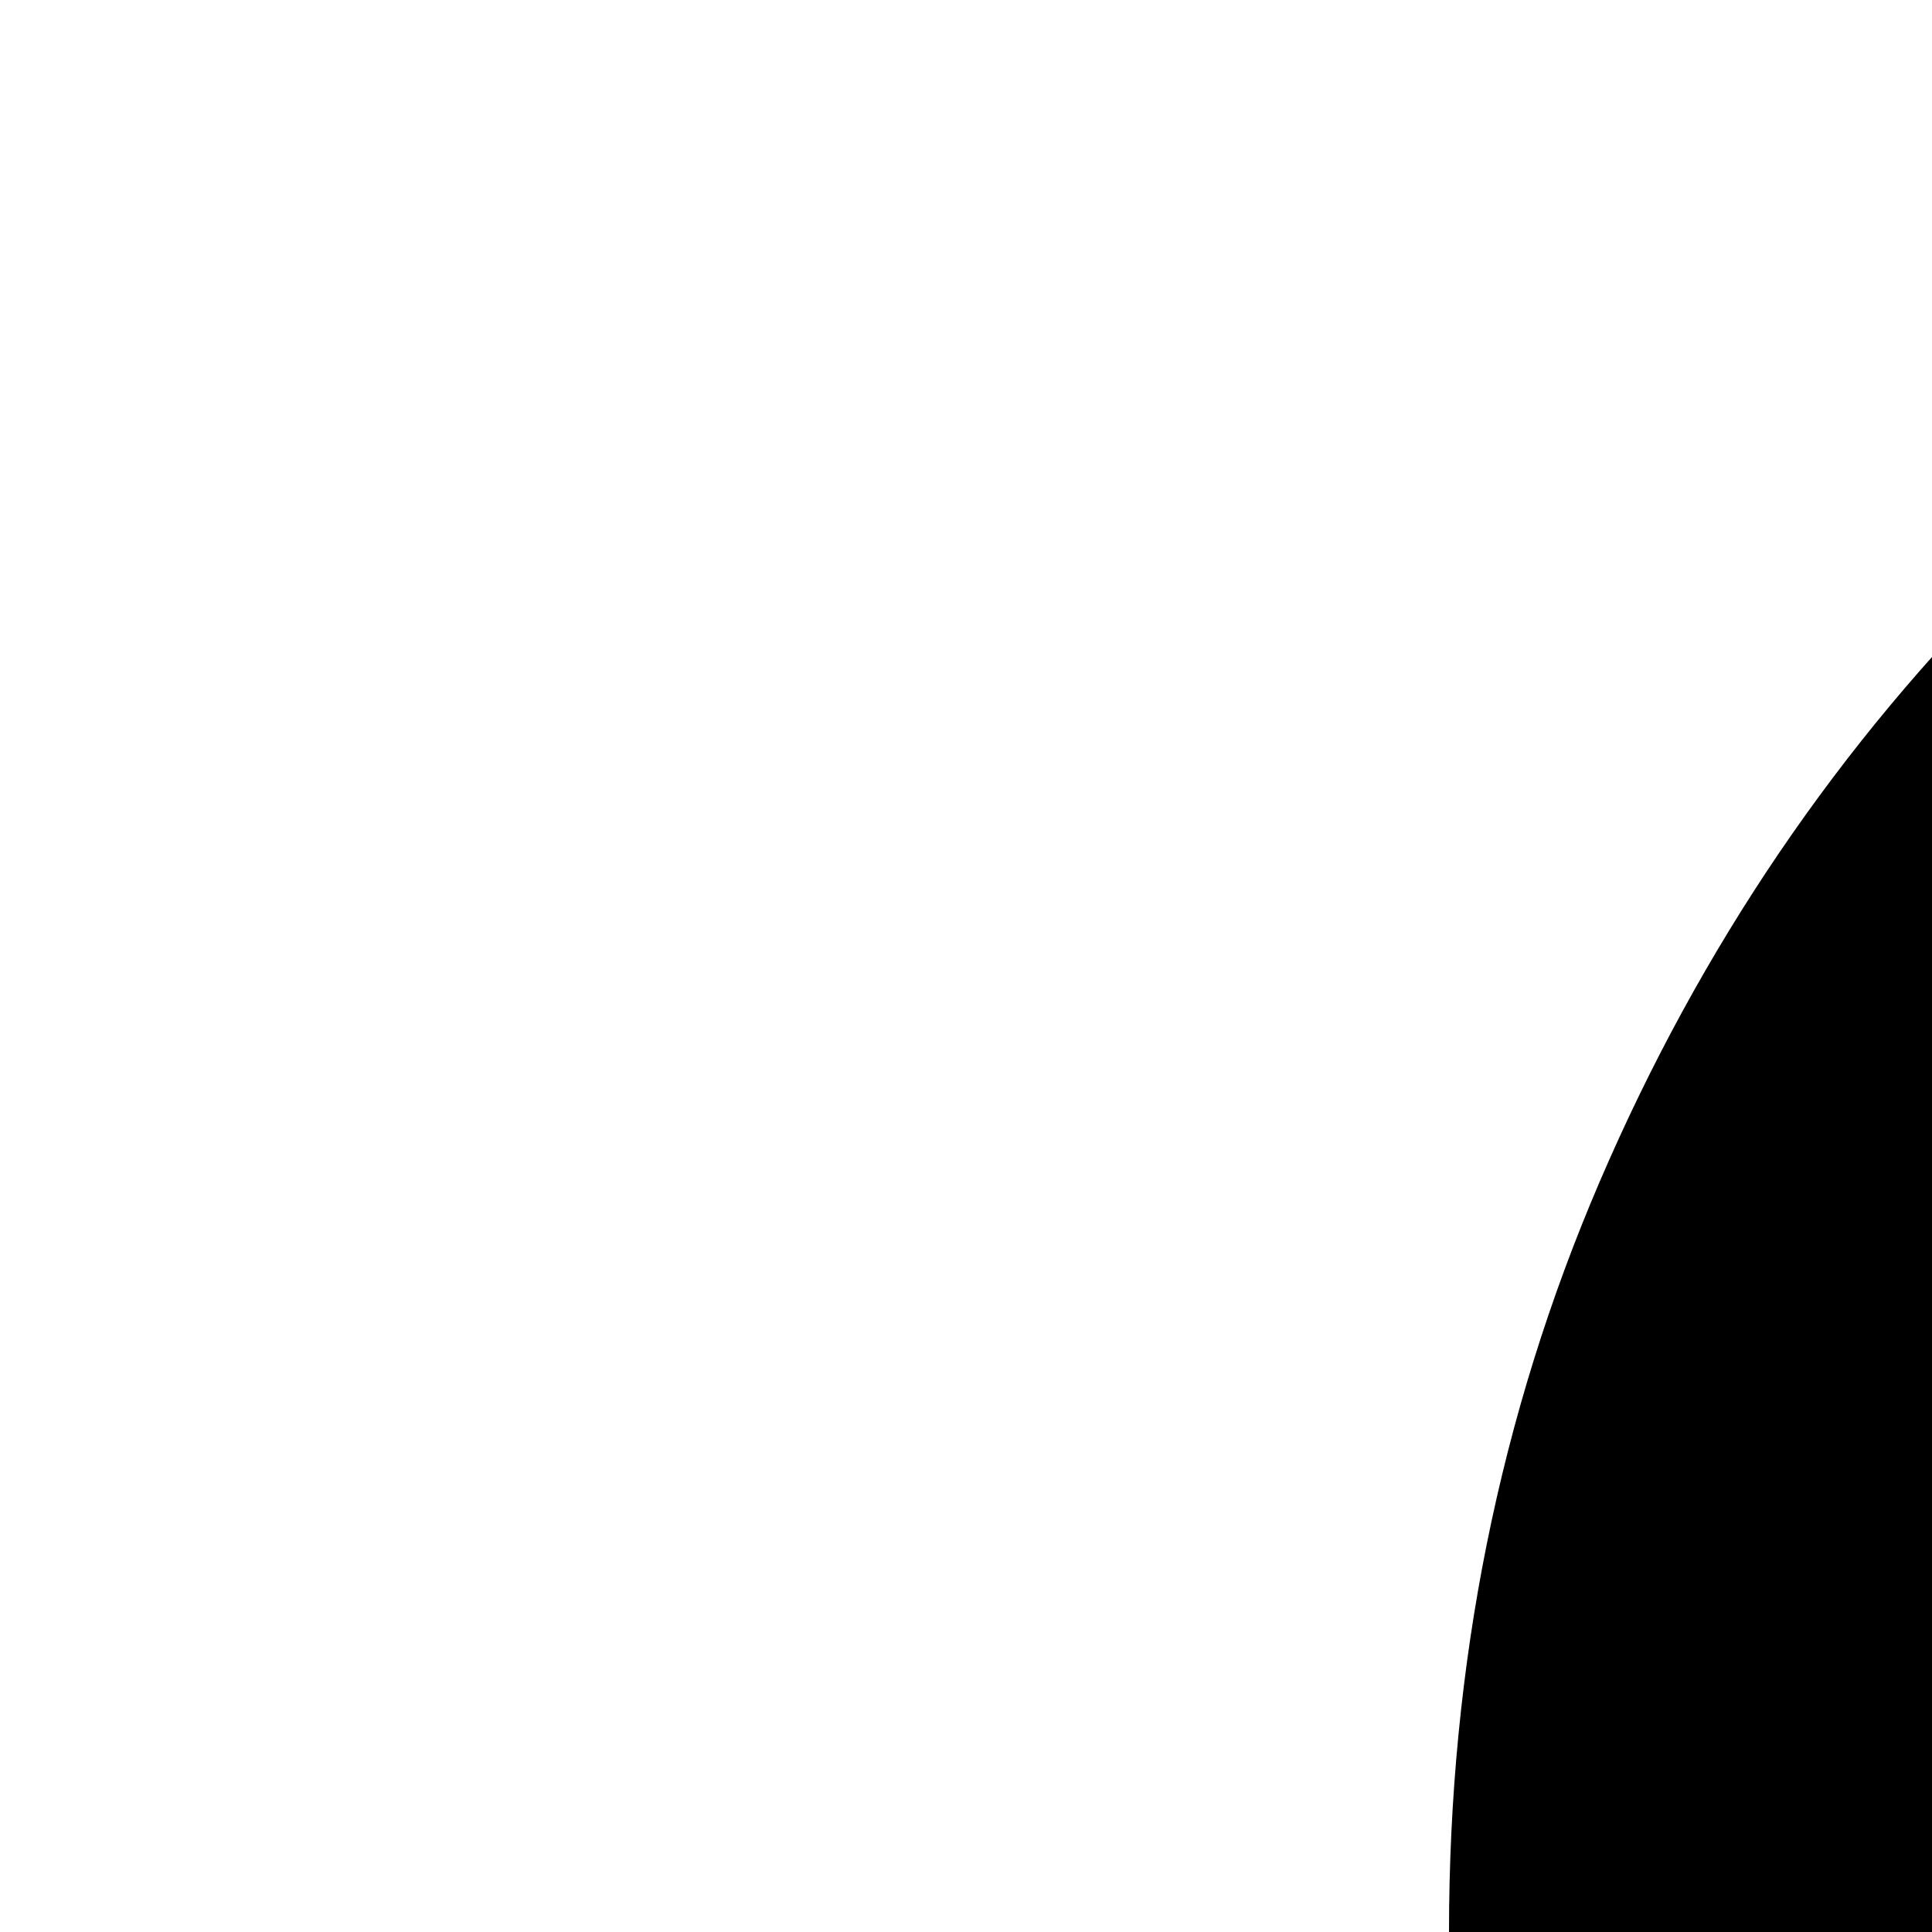 <svg xmlns="http://www.w3.org/2000/svg" version="1.1" viewBox="0 0 512 512" fill="currentColor"><path fill="currentColor" d="M1357 1051q-20 26-34 55t-24 62q-86-70-189-107t-214-37q-88 0-170 23t-153 64t-129 100t-100 130t-65 153t-23 170H128q0-120 35-231t101-205t156-167t204-115q-56-35-100-82t-76-104t-47-119t-17-129q0-106 40-199t110-162T697 41T896 0q106 0 199 40t162 110t110 163t41 199q0 66-16 129t-48 119t-76 103t-101 83q104 40 190 105M512 512q0 80 30 149t82 122t122 83t150 30q79 0 149-30t122-82t83-122t30-150q0-79-30-149t-82-122t-123-83t-149-30q-80 0-149 30t-122 82t-83 123t-30 149m1536 896v640h-768v-640h128v-128q0-53 20-99t55-82t81-55t100-20q53 0 99 20t82 55t55 81t20 100v128zm-512 0h256v-128q0-27-10-50t-27-40t-41-28t-50-10q-27 0-50 10t-40 27t-28 41t-10 50zm384 128h-512v384h512z"/></svg>